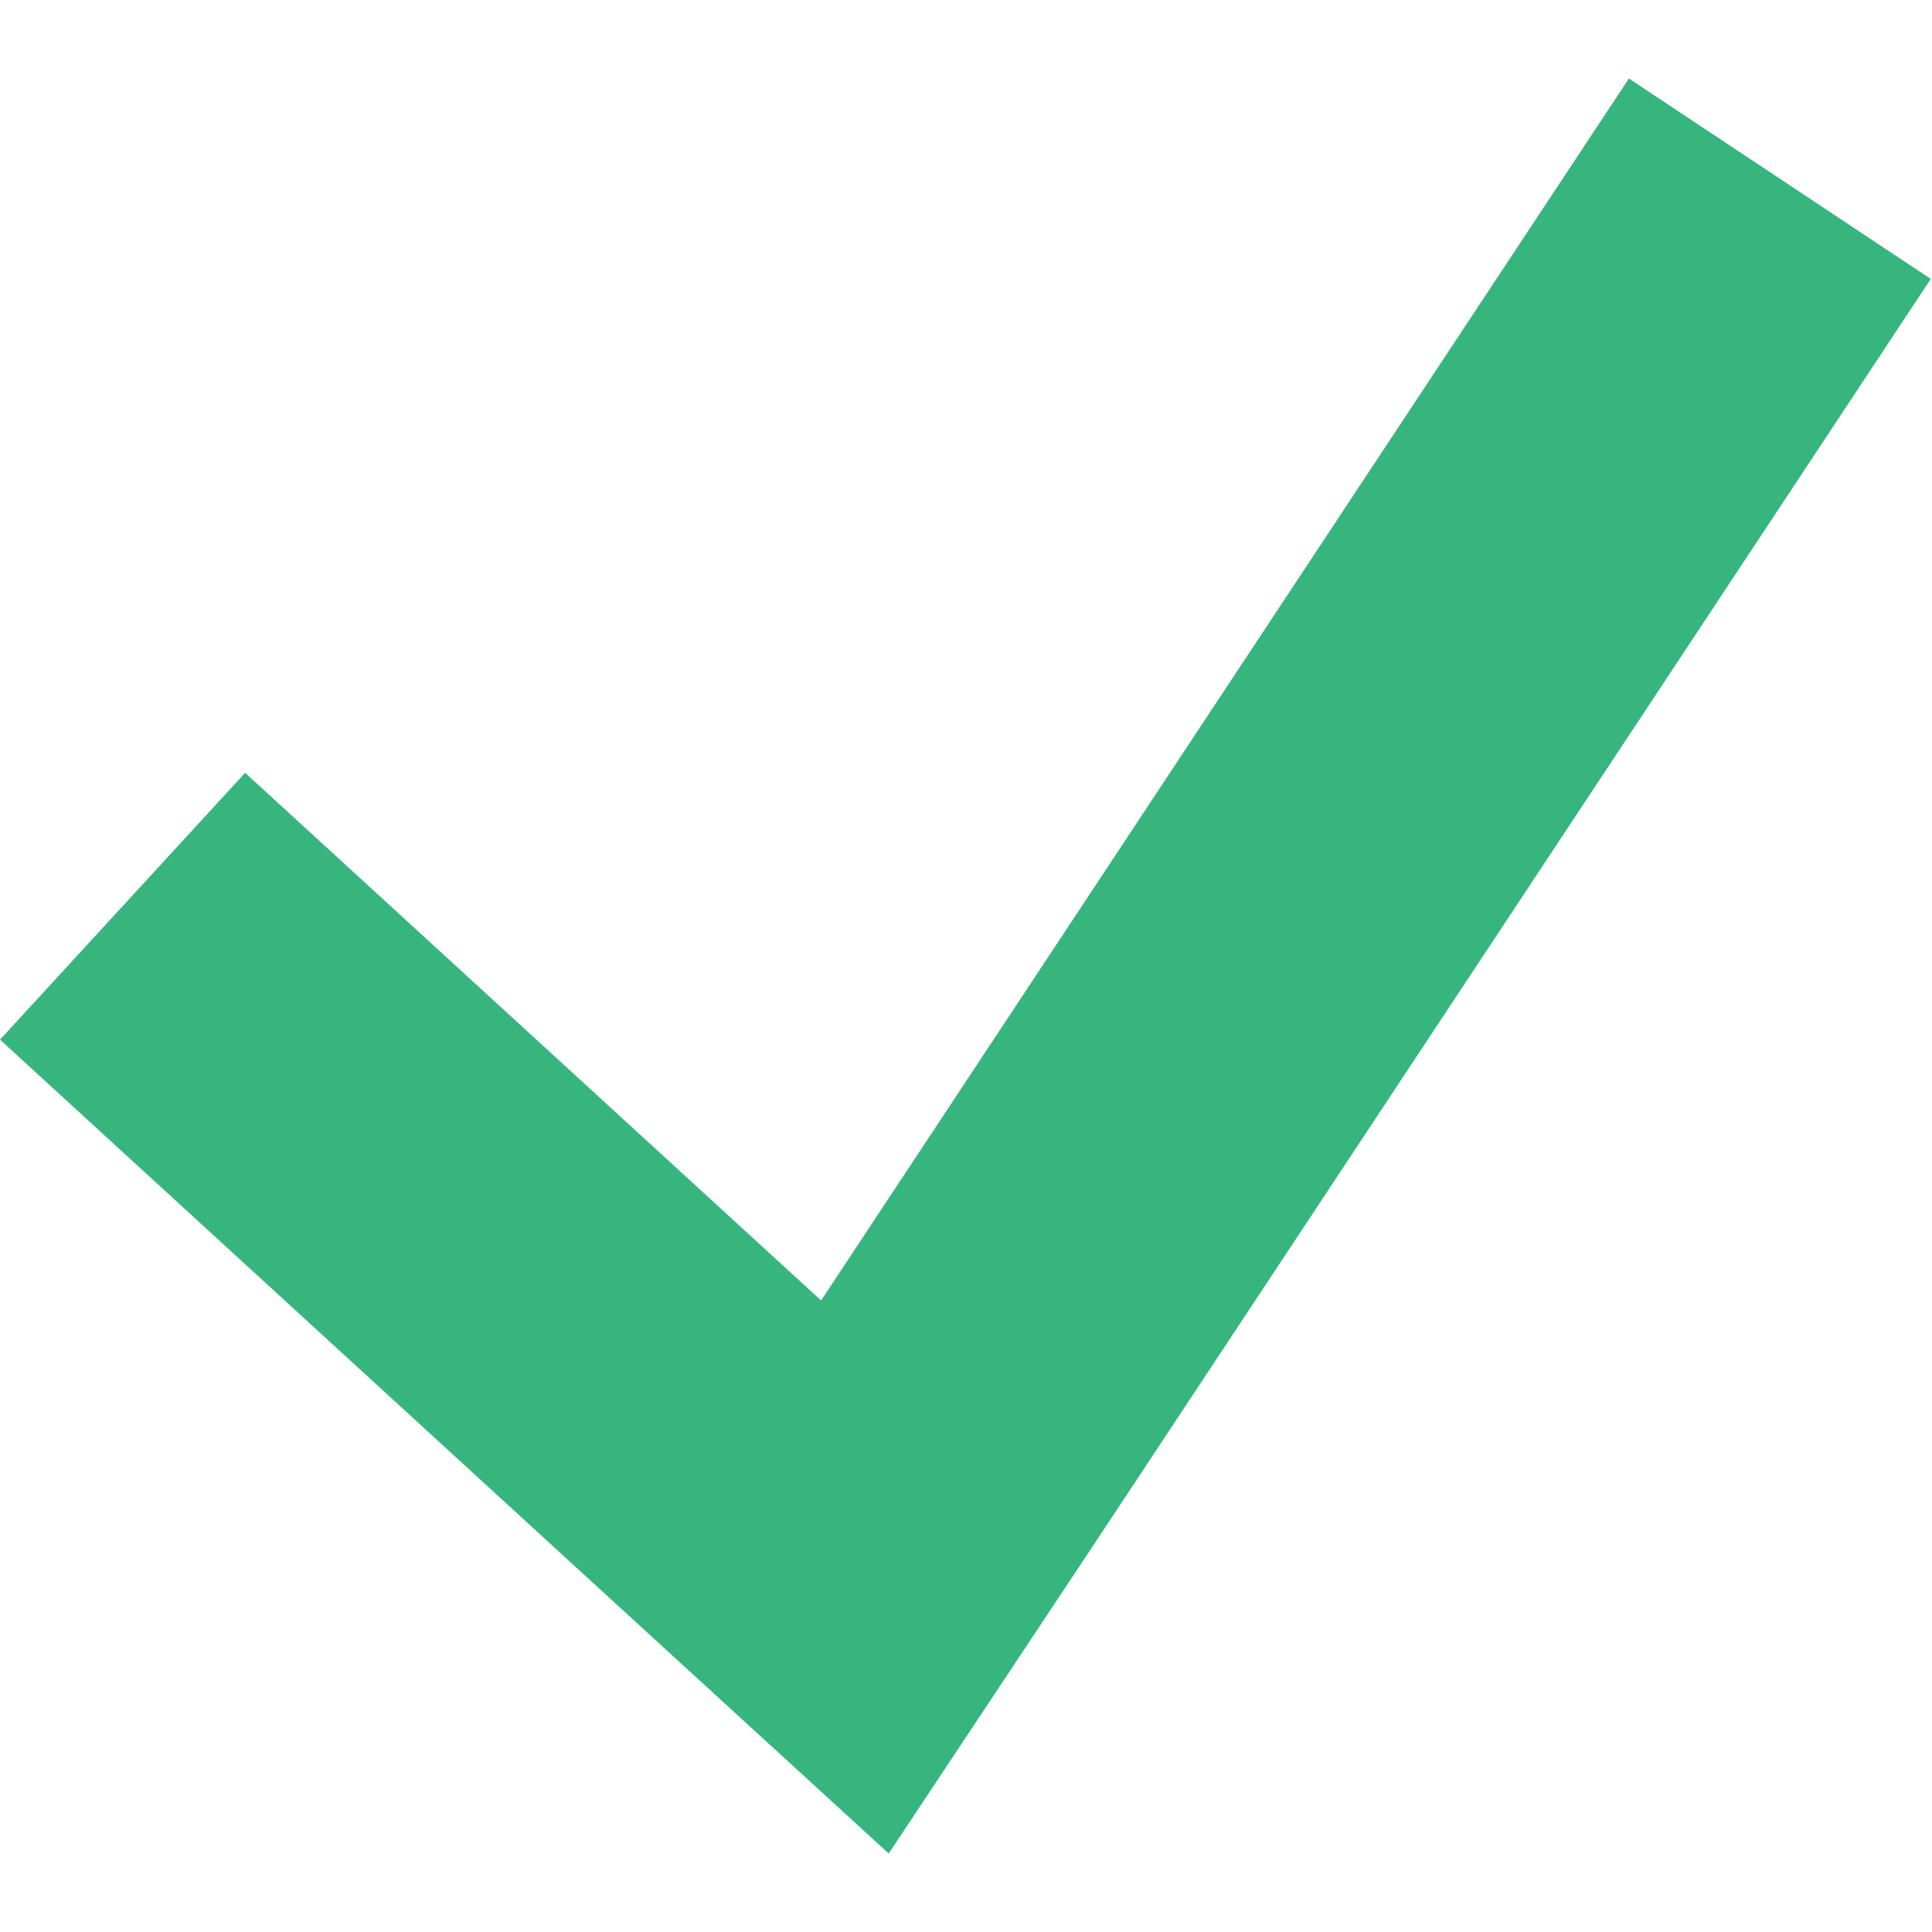 <svg xmlns="http://www.w3.org/2000/svg" viewBox="0 0 16 16"><defs><style>.a{fill:#37b57e;}</style></defs><title>save-note</title><polygon class="a" points="13.49 0.65 6.8 10.77 2.03 6.4 0 8.61 5.12 13.3 7.36 15.35 9.04 12.82 15.99 2.31 13.49 0.65"/></svg>
